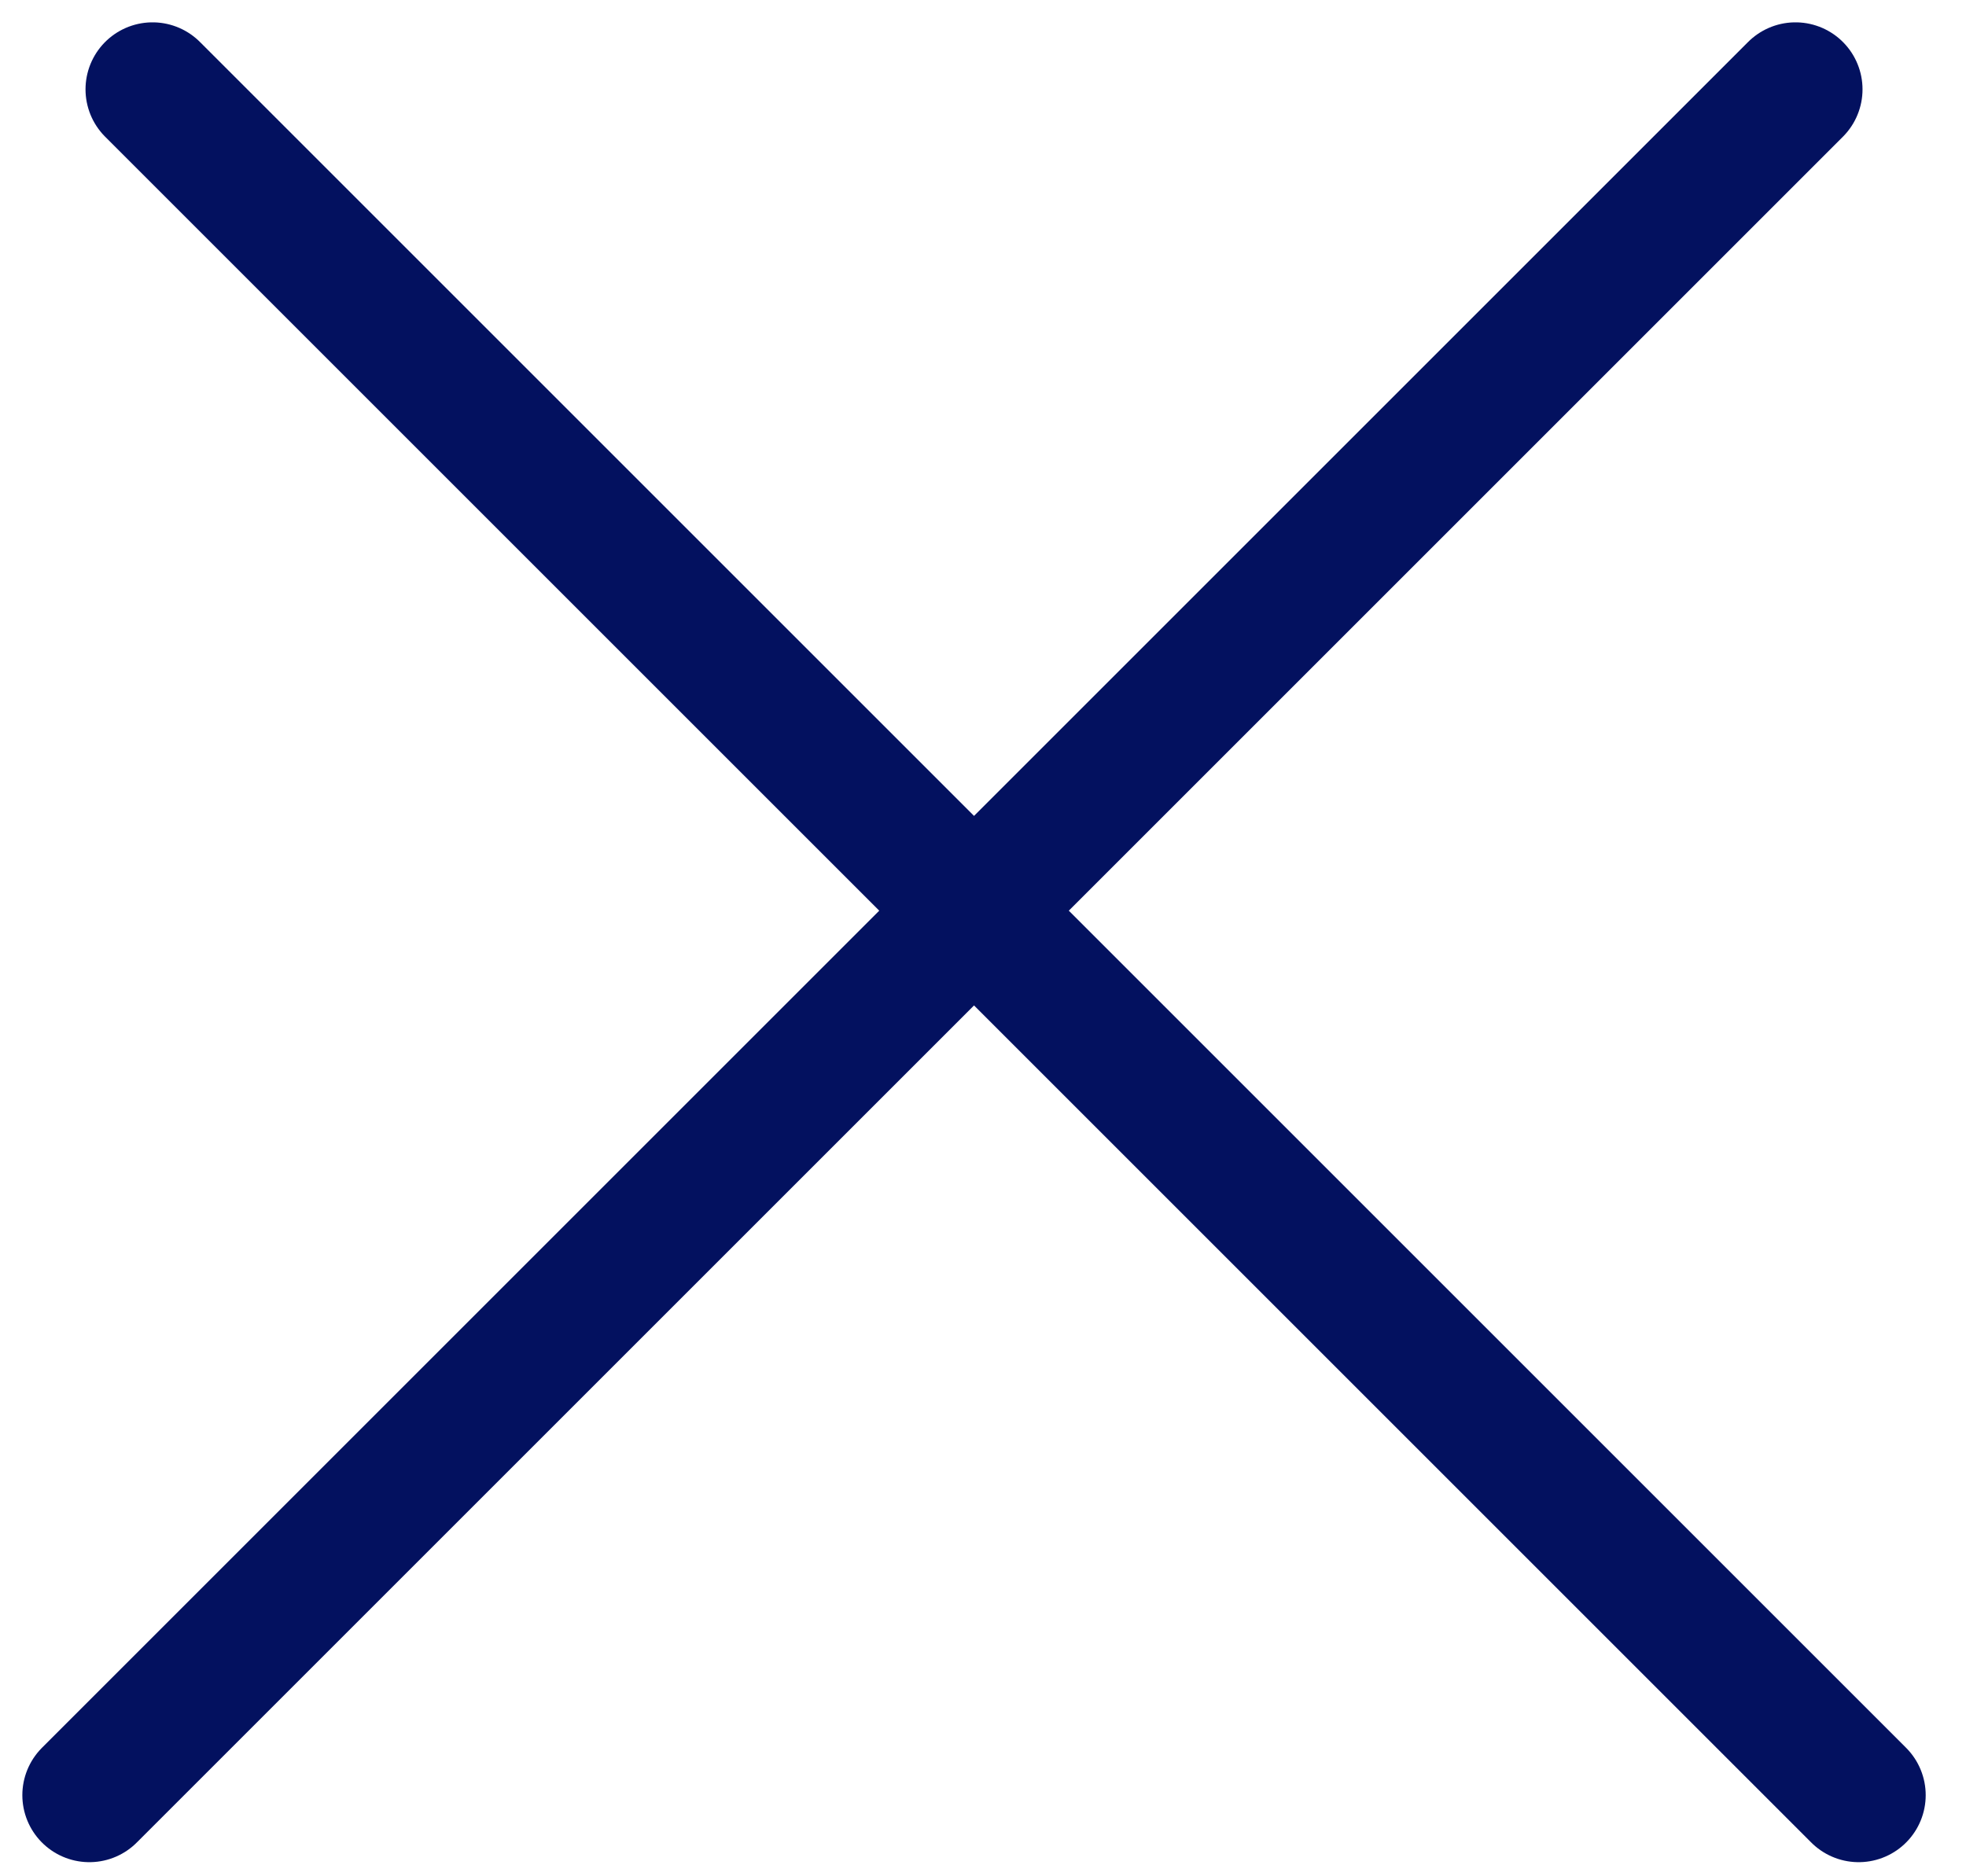 <svg width="22" height="21" viewBox="0 0 22 21" fill="none" xmlns="http://www.w3.org/2000/svg">
<path d="M1.707 1L20.799 20.092M20.092 1L1 20.092" stroke="#03115F" stroke-width="1.5" stroke-linecap="round"/>
</svg>
